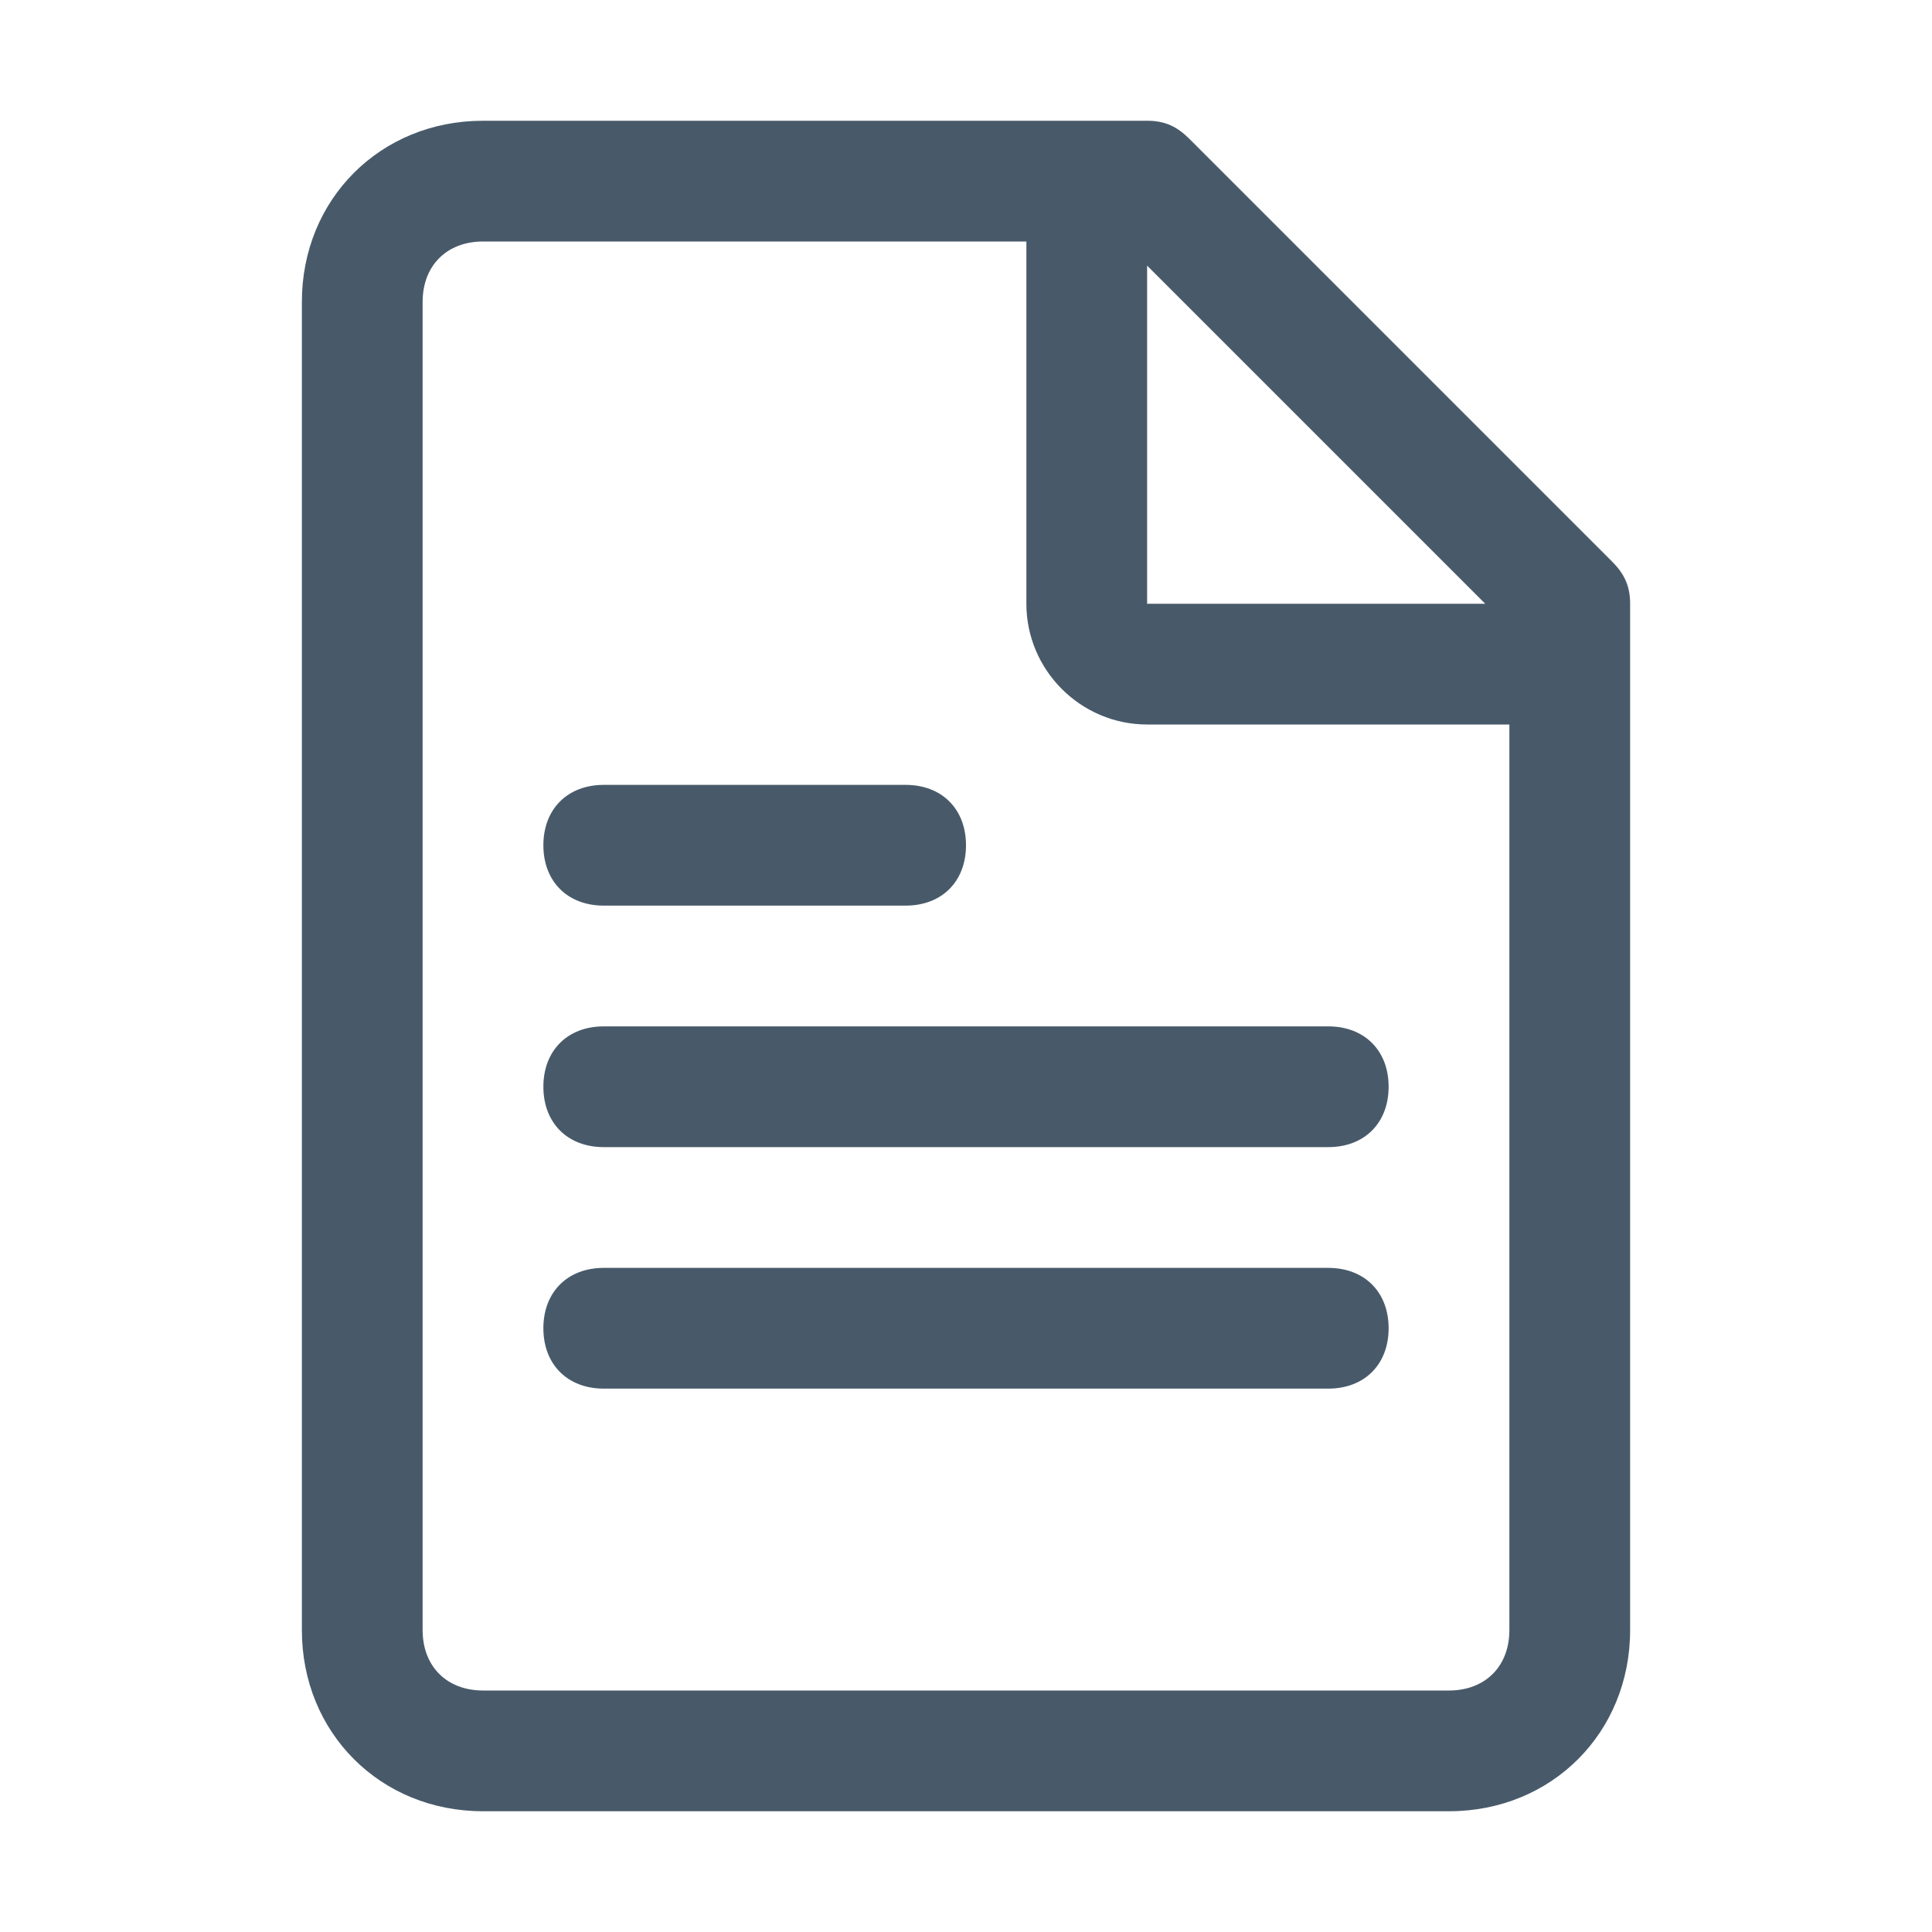 <?xml version="1.0" standalone="no"?><!DOCTYPE svg PUBLIC "-//W3C//DTD SVG 1.1//EN" "http://www.w3.org/Graphics/SVG/1.1/DTD/svg11.dtd"><svg t="1513127957674" class="icon" style="" viewBox="0 0 1024 1024" version="1.1" xmlns="http://www.w3.org/2000/svg" p-id="3488" xmlns:xlink="http://www.w3.org/1999/xlink" width="64" height="64"><defs><style type="text/css"></style></defs><path d="M544 128h-288c-19.2 0-32 12.8-32 32v704c0 19.2 12.8 32 32 32h512c19.2 0 32-12.8 32-32v-480h-192c-35.2 0-64-28.8-64-64v-192z m64 12.8v179.2h179.2l-179.2-179.2z m-352-76.8h352c9.6 0 16 3.2 22.4 9.6l224 224c6.4 6.4 9.6 12.8 9.6 22.4v544c0 54.4-41.6 96-96 96h-512c-54.4 0-96-41.6-96-96v-704c0-54.4 41.6-96 96-96z m64 352h160c19.2 0 32 12.8 32 32s-12.8 32-32 32h-160c-19.2 0-32-12.8-32-32s12.8-32 32-32z m0 128h384c19.2 0 32 12.8 32 32s-12.8 32-32 32h-384c-19.2 0-32-12.8-32-32s12.8-32 32-32z m0 128h384c19.2 0 32 12.8 32 32s-12.8 32-32 32h-384c-19.2 0-32-12.8-32-32s12.8-32 32-32z" p-id="3489" fill="#485a6a"></path></svg>